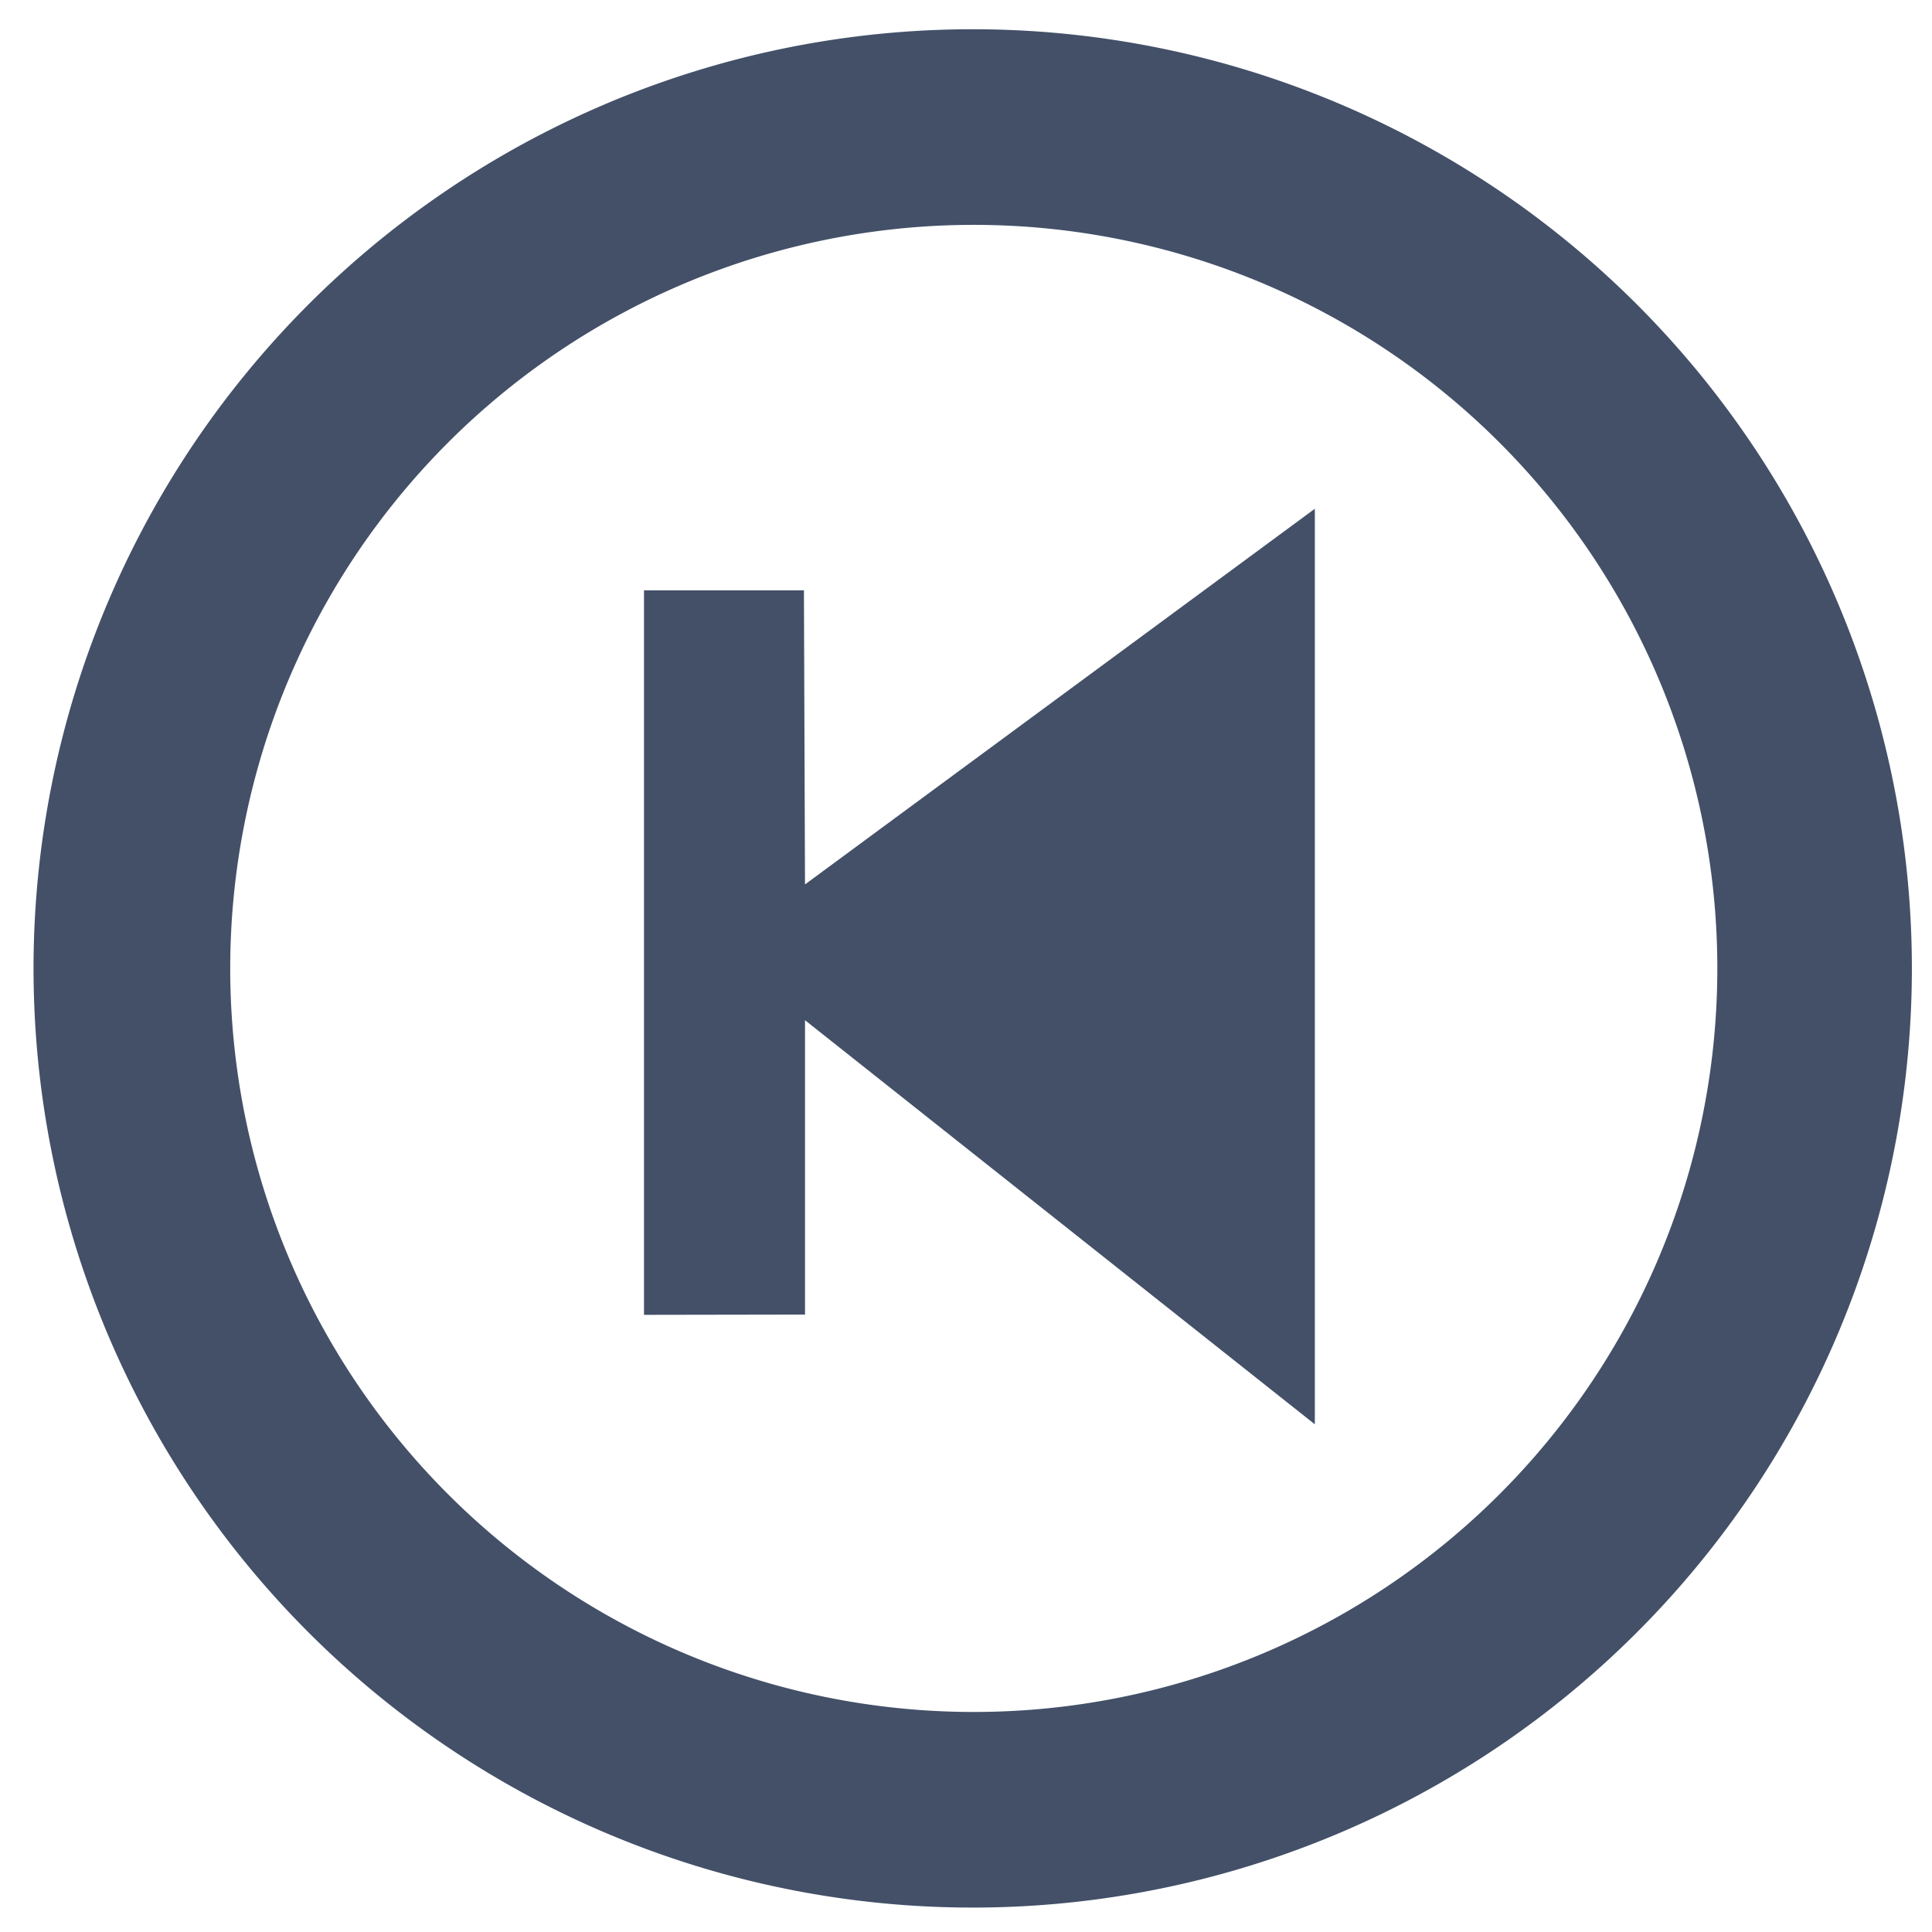 <svg id="图层_1" data-name="图层 1" xmlns="http://www.w3.org/2000/svg" viewBox="0 0 72 72"><defs><style>.cls-1{fill:#435068;}</style></defs><title>图标分类</title><polygon class="cls-1" points="29.96 22 24 22 24 49 30 48.99 30 38.02 49 53.08 49 18.96 30 32.96 29.96 22"/><path class="cls-1" d="M36.25,1.09a35,35,0,1,0,35,35A35,35,0,0,0,36.25,1.09Zm0,62.71A27.71,27.71,0,1,1,64,36.09,27.71,27.71,0,0,1,36.25,63.8Z"/></svg>